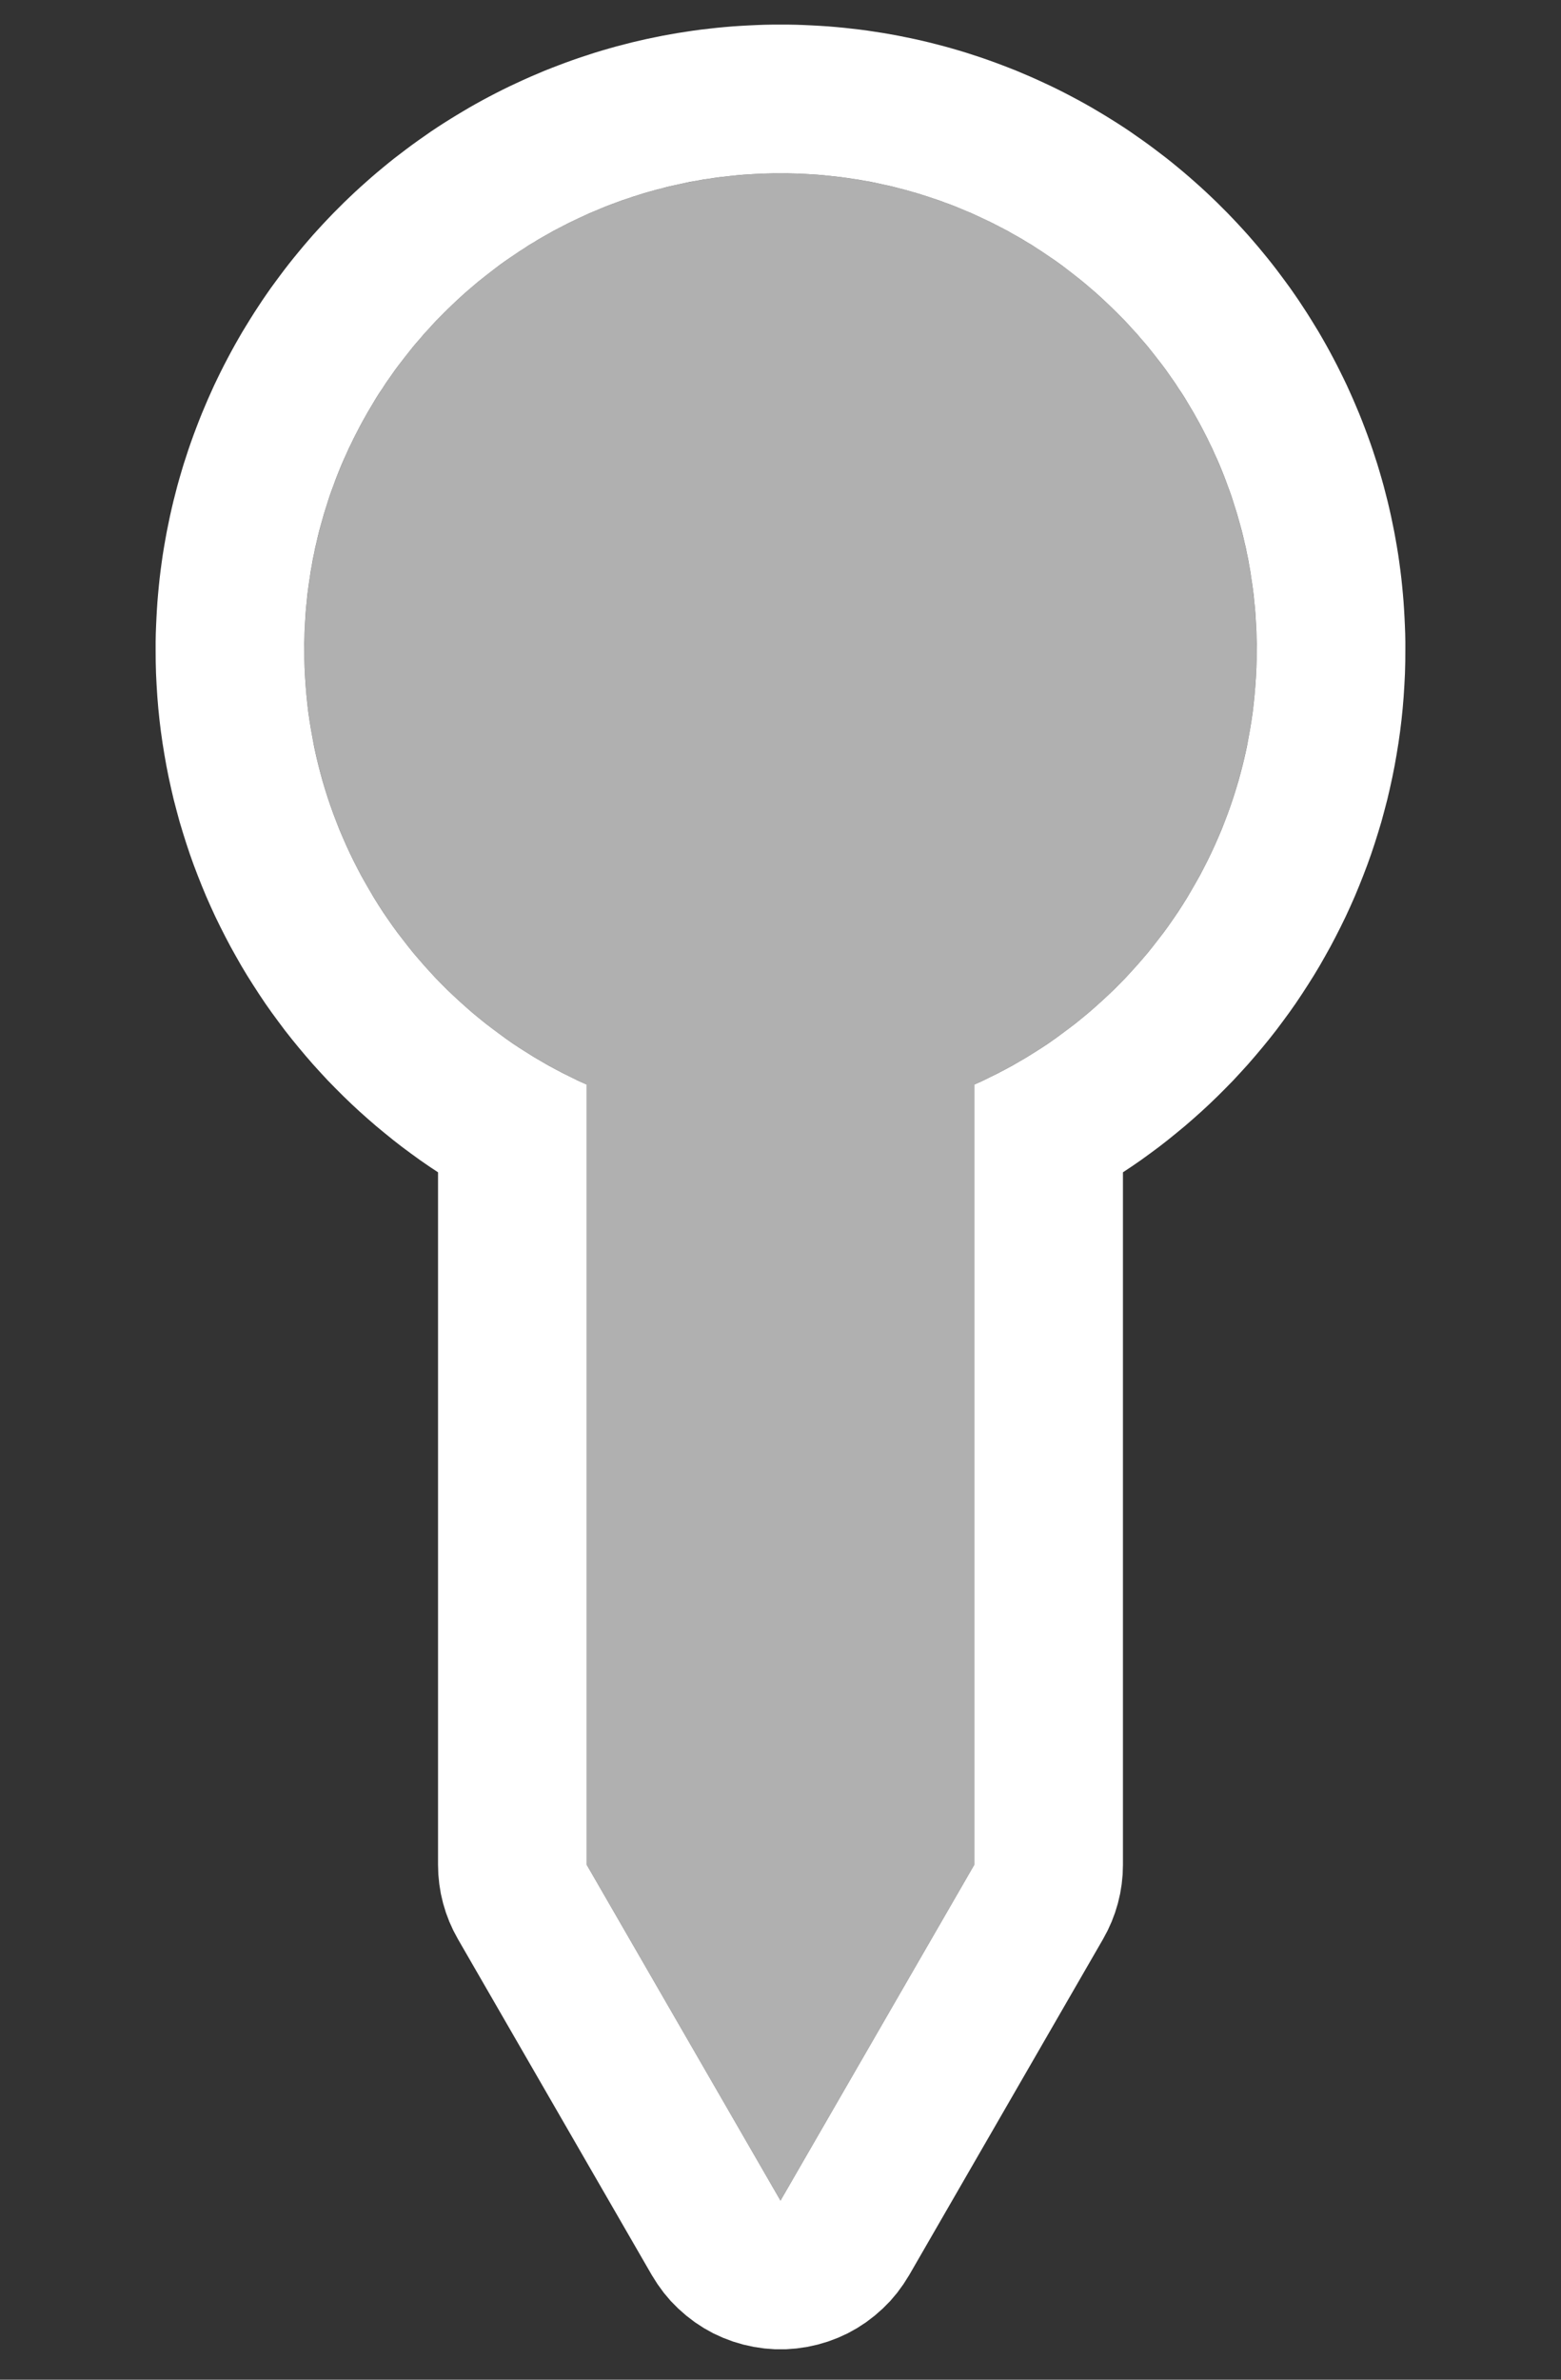 <?xml version="1.0" encoding="UTF-8" standalone="no"?><!DOCTYPE svg PUBLIC "-//W3C//DTD SVG 1.1//EN" "http://www.w3.org/Graphics/SVG/1.1/DTD/svg11.dtd"><svg width="100%" height="100%" viewBox="0 0 21 32" version="1.1" xmlns="http://www.w3.org/2000/svg" xmlns:xlink="http://www.w3.org/1999/xlink" xml:space="preserve" xmlns:serif="http://www.serif.com/" style="fill-rule:evenodd;clip-rule:evenodd;stroke-linejoin:round;stroke-miterlimit:1.414;"><rect x="0" y="0" width="21" height="32" fill="#333333" stroke="none"/><path d="M7.893,14.584c-2.24,-0.996 -3.799,-3.24 -3.799,-5.847c0,-3.536 2.87,-6.406 6.406,-6.406c3.536,0 6.406,2.87 6.406,6.406c0,2.607 -1.559,4.851 -3.799,5.847l0,10.492l-2.607,4.516l-2.607,-4.516l0,-10.492Z" style="fill:#b0b0b0;"/><path d="M10.608,0.331l0.108,0.002l0.108,0.004l0.107,0.005l0.107,0.006l0.107,0.007l0.106,0.009l0.106,0.01l0.106,0.012l0.105,0.012l0.105,0.014l0.105,0.016l0.104,0.016l0.103,0.018l0.104,0.019l0.103,0.021l0.102,0.021l0.102,0.023l0.102,0.024l0.101,0.026l0.101,0.026l0.1,0.028l0.1,0.029l0.099,0.03l0.098,0.032l0.098,0.032l0.098,0.034l0.097,0.035l0.096,0.036l0.096,0.037l0.096,0.038l0.094,0.04l0.094,0.04l0.094,0.042l0.093,0.043l0.092,0.043l0.092,0.045l0.091,0.046l0.09,0.047l0.09,0.048l0.089,0.049l0.088,0.05l0.088,0.052l0.087,0.052l0.086,0.053l0.086,0.054l0.085,0.055l0.084,0.056l0.083,0.058l0.083,0.058l0.082,0.059l0.081,0.06l0.08,0.061l0.08,0.061l0.079,0.063l0.078,0.064l0.078,0.065l0.076,0.065l0.076,0.067l0.075,0.067l0.074,0.068l0.073,0.069l0.073,0.07l0.071,0.071l0.071,0.071l0.07,0.073l0.069,0.073l0.068,0.074l0.068,0.075l0.066,0.076l0.066,0.077l0.064,0.077l0.064,0.078l0.063,0.079l0.062,0.08l0.06,0.08l0.06,0.081l0.06,0.082l0.058,0.083l0.057,0.083l0.056,0.085l0.055,0.084l0.054,0.086l0.053,0.086l0.053,0.087l0.051,0.088l0.05,0.088l0.049,0.089l0.048,0.09l0.047,0.09l0.046,0.092l0.045,0.091l0.044,0.092l0.042,0.093l0.042,0.094l0.04,0.094l0.04,0.095l0.038,0.095l0.037,0.096l0.036,0.096l0.035,0.097l0.034,0.098l0.032,0.098l0.032,0.098l0.03,0.1l0.029,0.099l0.028,0.1l0.026,0.101l0.026,0.101l0.024,0.102l0.023,0.102l0.021,0.102l0.021,0.103l0.019,0.104l0.018,0.103l0.017,0.105l0.015,0.104l0.014,0.105l0.013,0.106l0.011,0.105l0.01,0.106l0.009,0.107l0.007,0.106l0.006,0.107l0.005,0.108l0.004,0.107l0.002,0.108l0,0.111l-0.001,0.156l-0.004,0.159l-0.008,0.158l-0.01,0.158l-0.013,0.157l-0.016,0.156l-0.019,0.155l-0.022,0.154l-0.025,0.154l-0.027,0.153l-0.03,0.151l-0.033,0.151l-0.035,0.15l-0.039,0.149l-0.04,0.148l-0.044,0.146l-0.046,0.146l-0.048,0.144l-0.051,0.143l-0.054,0.142l-0.056,0.141l-0.058,0.14l-0.061,0.138l-0.063,0.137l-0.066,0.135l-0.068,0.134l-0.07,0.133l-0.073,0.131l-0.074,0.13l-0.077,0.128l-0.08,0.127l-0.081,0.125l-0.083,0.124l-0.086,0.122l-0.088,0.12l-0.089,0.119l-0.092,0.117l-0.094,0.115l-0.096,0.114l-0.097,0.112l-0.1,0.11l-0.101,0.109l-0.104,0.106l-0.105,0.105l-0.107,0.103l-0.109,0.101l-0.111,0.099l-0.112,0.097l-0.115,0.095l-0.116,0.094l-0.117,0.091l-0.12,0.089l-0.12,0.087l-0.123,0.085l-0.122,0.081l0,9.312l-0.004,0.131l-0.013,0.13l-0.021,0.129l-0.03,0.128l-0.038,0.125l-0.046,0.122l-0.054,0.119l-0.062,0.116l-2.607,4.516l-0.077,0.122l-0.085,0.117l-0.093,0.11l-0.102,0.103l-0.108,0.095l-0.115,0.088l-0.121,0.079l-0.126,0.07l-0.131,0.06l-0.135,0.051l-0.139,0.041l-0.141,0.031l-0.143,0.021l-0.144,0.011l-0.144,0l-0.144,-0.011l-0.143,-0.021l-0.141,-0.031l-0.139,-0.041l-0.135,-0.051l-0.131,-0.06l-0.126,-0.07l-0.121,-0.079l-0.115,-0.088l-0.108,-0.095l-0.102,-0.103l-0.093,-0.11l-0.085,-0.117l-0.077,-0.122l-2.607,-4.516l-0.062,-0.116l-0.054,-0.119l-0.046,-0.122l-0.038,-0.125l-0.03,-0.128l-0.021,-0.129l-0.013,-0.13l-0.004,-0.131l0,-9.312l-0.122,-0.081l-0.123,-0.085l-0.12,-0.087l-0.12,-0.089l-0.117,-0.091l-0.116,-0.094l-0.115,-0.095l-0.112,-0.097l-0.111,-0.099l-0.109,-0.101l-0.107,-0.103l-0.105,-0.105l-0.104,-0.106l-0.101,-0.109l-0.1,-0.11l-0.097,-0.112l-0.096,-0.114l-0.094,-0.115l-0.092,-0.117l-0.089,-0.119l-0.088,-0.12l-0.086,-0.122l-0.083,-0.124l-0.081,-0.125l-0.08,-0.127l-0.077,-0.128l-0.074,-0.13l-0.073,-0.131l-0.07,-0.133l-0.068,-0.134l-0.066,-0.135l-0.063,-0.137l-0.061,-0.138l-0.058,-0.14l-0.056,-0.141l-0.054,-0.142l-0.051,-0.143l-0.048,-0.144l-0.046,-0.146l-0.044,-0.146l-0.04,-0.148l-0.039,-0.149l-0.035,-0.15l-0.033,-0.151l-0.03,-0.151l-0.027,-0.153l-0.025,-0.154l-0.022,-0.154l-0.019,-0.155l-0.016,-0.156l-0.013,-0.157l-0.01,-0.158l-0.008,-0.158l-0.004,-0.159l-0.001,-0.156l0,-0.111l0.002,-0.108l0.004,-0.107l0.005,-0.108l0.006,-0.107l0.007,-0.106l0.009,-0.107l0.01,-0.106l0.011,-0.105l0.013,-0.106l0.014,-0.105l0.015,-0.104l0.017,-0.105l0.018,-0.103l0.019,-0.104l0.021,-0.103l0.021,-0.102l0.023,-0.102l0.024,-0.102l0.026,-0.101l0.026,-0.101l0.028,-0.1l0.029,-0.099l0.03,-0.1l0.032,-0.098l0.032,-0.098l0.034,-0.098l0.035,-0.097l0.036,-0.096l0.037,-0.096l0.038,-0.095l0.04,-0.095l0.04,-0.094l0.042,-0.094l0.042,-0.093l0.044,-0.092l0.045,-0.092l0.046,-0.091l0.047,-0.09l0.048,-0.09l0.049,-0.089l0.05,-0.088l0.051,-0.088l0.053,-0.087l0.053,-0.086l0.054,-0.086l0.055,-0.084l0.056,-0.085l0.057,-0.083l0.058,-0.083l0.06,-0.082l0.06,-0.081l0.06,-0.08l0.062,-0.08l0.063,-0.079l0.064,-0.078l0.064,-0.077l0.066,-0.077l0.066,-0.076l0.068,-0.075l0.068,-0.074l0.069,-0.073l0.07,-0.073l0.071,-0.071l0.071,-0.071l0.073,-0.07l0.073,-0.069l0.074,-0.068l0.075,-0.067l0.076,-0.067l0.076,-0.065l0.078,-0.065l0.078,-0.064l0.079,-0.063l0.08,-0.061l0.08,-0.061l0.081,-0.06l0.082,-0.059l0.083,-0.058l0.083,-0.058l0.084,-0.056l0.085,-0.055l0.086,-0.054l0.086,-0.053l0.087,-0.052l0.088,-0.052l0.088,-0.05l0.089,-0.049l0.09,-0.048l0.09,-0.047l0.091,-0.046l0.092,-0.045l0.092,-0.043l0.093,-0.043l0.094,-0.042l0.094,-0.04l0.094,-0.04l0.096,-0.038l0.096,-0.037l0.096,-0.036l0.097,-0.035l0.098,-0.034l0.098,-0.032l0.098,-0.032l0.099,-0.03l0.1,-0.029l0.1,-0.028l0.101,-0.026l0.101,-0.026l0.102,-0.024l0.102,-0.023l0.102,-0.021l0.103,-0.021l0.104,-0.019l0.103,-0.018l0.104,-0.016l0.105,-0.016l0.105,-0.014l0.105,-0.012l0.106,-0.012l0.106,-0.01l0.106,-0.009l0.107,-0.007l0.107,-0.006l0.107,-0.005l0.108,-0.004l0.108,-0.002l0.108,0l0.108,0Zm-0.191,2l-0.082,0.002l-0.082,0.002l-0.082,0.004l-0.082,0.005l-0.082,0.005l-0.081,0.007l-0.081,0.008l-0.08,0.009l-0.08,0.009l-0.08,0.011l-0.08,0.012l-0.079,0.012l-0.079,0.014l-0.079,0.014l-0.078,0.016l-0.078,0.017l-0.078,0.017l-0.077,0.018l-0.077,0.02l-0.077,0.02l-0.076,0.021l-0.076,0.022l-0.075,0.023l-0.075,0.024l-0.075,0.025l-0.074,0.025l-0.074,0.027l-0.073,0.027l-0.073,0.028l-0.073,0.03l-0.072,0.03l-0.071,0.03l-0.071,0.032l-0.071,0.033l-0.07,0.033l-0.07,0.034l-0.069,0.035l-0.069,0.036l-0.069,0.036l-0.067,0.038l-0.068,0.038l-0.067,0.039l-0.066,0.04l-0.066,0.04l-0.065,0.042l-0.065,0.042l-0.064,0.043l-0.063,0.043l-0.064,0.044l-0.062,0.045l-0.062,0.046l-0.061,0.047l-0.061,0.047l-0.06,0.048l-0.06,0.048l-0.059,0.05l-0.059,0.05l-0.057,0.05l-0.058,0.052l-0.056,0.052l-0.056,0.053l-0.055,0.053l-0.055,0.054l-0.054,0.055l-0.054,0.055l-0.052,0.056l-0.052,0.057l-0.052,0.057l-0.05,0.058l-0.05,0.058l-0.05,0.059l-0.048,0.06l-0.048,0.06l-0.047,0.061l-0.047,0.061l-0.046,0.062l-0.045,0.063l-0.044,0.063l-0.044,0.063l-0.042,0.065l-0.043,0.064l-0.041,0.065l-0.04,0.066l-0.04,0.067l-0.039,0.066l-0.038,0.068l-0.038,0.068l-0.036,0.068l-0.036,0.069l-0.035,0.069l-0.034,0.07l-0.034,0.07l-0.032,0.071l-0.032,0.071l-0.031,0.071l-0.03,0.073l-0.029,0.072l-0.028,0.073l-0.027,0.073l-0.027,0.074l-0.026,0.074l-0.024,0.075l-0.024,0.075l-0.023,0.075l-0.022,0.076l-0.021,0.076l-0.021,0.077l-0.019,0.077l-0.018,0.077l-0.018,0.078l-0.016,0.078l-0.016,0.078l-0.014,0.079l-0.014,0.079l-0.012,0.079l-0.012,0.08l-0.011,0.08l-0.01,0.08l-0.008,0.081l-0.008,0.08l-0.007,0.082l-0.005,0.081l-0.005,0.082l-0.004,0.082l-0.002,0.082l-0.002,0.082l0,0.083l0.001,0.122l0.003,0.121l0.006,0.121l0.008,0.12l0.01,0.12l0.012,0.119l0.014,0.118l0.017,0.118l0.019,0.117l0.021,0.116l0.022,0.116l0.025,0.114l0.027,0.114l0.029,0.113l0.031,0.113l0.033,0.111l0.035,0.111l0.037,0.11l0.039,0.109l0.041,0.108l0.042,0.107l0.045,0.106l0.046,0.105l0.048,0.104l0.05,0.103l0.052,0.102l0.053,0.101l0.056,0.1l0.057,0.099l0.058,0.098l0.06,0.096l0.062,0.096l0.064,0.094l0.065,0.093l0.067,0.092l0.069,0.09l0.07,0.09l0.071,0.088l0.073,0.086l0.075,0.086l0.076,0.084l0.077,0.083l0.079,0.081l0.08,0.08l0.082,0.078l0.083,0.077l0.085,0.076l0.085,0.074l0.088,0.073l0.088,0.071l0.09,0.069l0.091,0.068l0.092,0.067l0.093,0.065l0.095,0.063l0.096,0.061l0.096,0.06l0.099,0.058l0.099,0.057l0.1,0.054l0.101,0.053l0.103,0.051l0.103,0.05l0.105,0.047l0,10.492l2.607,4.516l2.607,-4.516l0,-10.492l0.105,-0.047l0.103,-0.05l0.103,-0.051l0.101,-0.053l0.1,-0.054l0.099,-0.057l0.099,-0.058l0.096,-0.06l0.096,-0.061l0.095,-0.063l0.093,-0.065l0.092,-0.067l0.091,-0.068l0.09,-0.069l0.088,-0.071l0.088,-0.073l0.085,-0.074l0.085,-0.076l0.083,-0.077l0.082,-0.078l0.08,-0.08l0.079,-0.081l0.077,-0.083l0.076,-0.084l0.075,-0.086l0.073,-0.086l0.071,-0.088l0.07,-0.09l0.069,-0.09l0.067,-0.092l0.065,-0.093l0.064,-0.094l0.062,-0.096l0.06,-0.096l0.058,-0.098l0.057,-0.099l0.056,-0.1l0.053,-0.101l0.052,-0.102l0.05,-0.103l0.048,-0.104l0.046,-0.105l0.045,-0.106l0.042,-0.107l0.041,-0.108l0.039,-0.109l0.037,-0.11l0.035,-0.111l0.033,-0.111l0.031,-0.113l0.029,-0.113l0.027,-0.114l0.025,-0.114l0.022,-0.116l0.021,-0.116l0.019,-0.117l0.017,-0.118l0.014,-0.118l0.012,-0.119l0.01,-0.12l0.008,-0.12l0.006,-0.121l0.003,-0.121l0.001,-0.122l0,-0.083l-0.002,-0.082l-0.002,-0.082l-0.004,-0.082l-0.005,-0.082l-0.005,-0.081l-0.007,-0.082l-0.008,-0.08l-0.008,-0.081l-0.01,-0.08l-0.011,-0.08l-0.012,-0.08l-0.012,-0.079l-0.014,-0.079l-0.014,-0.079l-0.016,-0.078l-0.016,-0.078l-0.018,-0.078l-0.018,-0.077l-0.019,-0.077l-0.021,-0.077l-0.021,-0.076l-0.022,-0.076l-0.023,-0.075l-0.024,-0.075l-0.024,-0.075l-0.026,-0.074l-0.027,-0.074l-0.027,-0.073l-0.028,-0.073l-0.029,-0.072l-0.03,-0.073l-0.031,-0.071l-0.032,-0.071l-0.032,-0.071l-0.034,-0.07l-0.034,-0.07l-0.035,-0.069l-0.036,-0.069l-0.036,-0.068l-0.038,-0.068l-0.038,-0.068l-0.039,-0.066l-0.04,-0.067l-0.04,-0.066l-0.041,-0.065l-0.043,-0.064l-0.042,-0.065l-0.044,-0.063l-0.044,-0.063l-0.045,-0.063l-0.046,-0.062l-0.047,-0.061l-0.047,-0.061l-0.048,-0.06l-0.048,-0.06l-0.05,-0.059l-0.05,-0.058l-0.05,-0.058l-0.052,-0.057l-0.052,-0.057l-0.052,-0.056l-0.054,-0.055l-0.054,-0.055l-0.055,-0.054l-0.055,-0.053l-0.056,-0.053l-0.056,-0.052l-0.058,-0.052l-0.057,-0.05l-0.059,-0.05l-0.059,-0.05l-0.06,-0.048l-0.06,-0.048l-0.061,-0.047l-0.061,-0.047l-0.062,-0.046l-0.062,-0.045l-0.064,-0.044l-0.063,-0.043l-0.064,-0.043l-0.065,-0.042l-0.065,-0.042l-0.066,-0.04l-0.066,-0.04l-0.067,-0.039l-0.068,-0.038l-0.067,-0.038l-0.069,-0.036l-0.069,-0.036l-0.069,-0.035l-0.07,-0.034l-0.07,-0.033l-0.071,-0.033l-0.071,-0.032l-0.071,-0.03l-0.072,-0.03l-0.073,-0.03l-0.073,-0.028l-0.073,-0.027l-0.074,-0.027l-0.074,-0.025l-0.075,-0.025l-0.075,-0.024l-0.075,-0.023l-0.076,-0.022l-0.076,-0.021l-0.077,-0.02l-0.077,-0.02l-0.077,-0.018l-0.078,-0.017l-0.078,-0.017l-0.078,-0.016l-0.079,-0.014l-0.079,-0.014l-0.079,-0.012l-0.08,-0.012l-0.08,-0.011l-0.08,-0.009l-0.08,-0.009l-0.081,-0.008l-0.081,-0.007l-0.082,-0.005l-0.082,-0.005l-0.082,-0.004l-0.082,-0.002l-0.082,-0.002l-0.083,0l-0.083,0Z" style="fill:#fff;"/></svg>